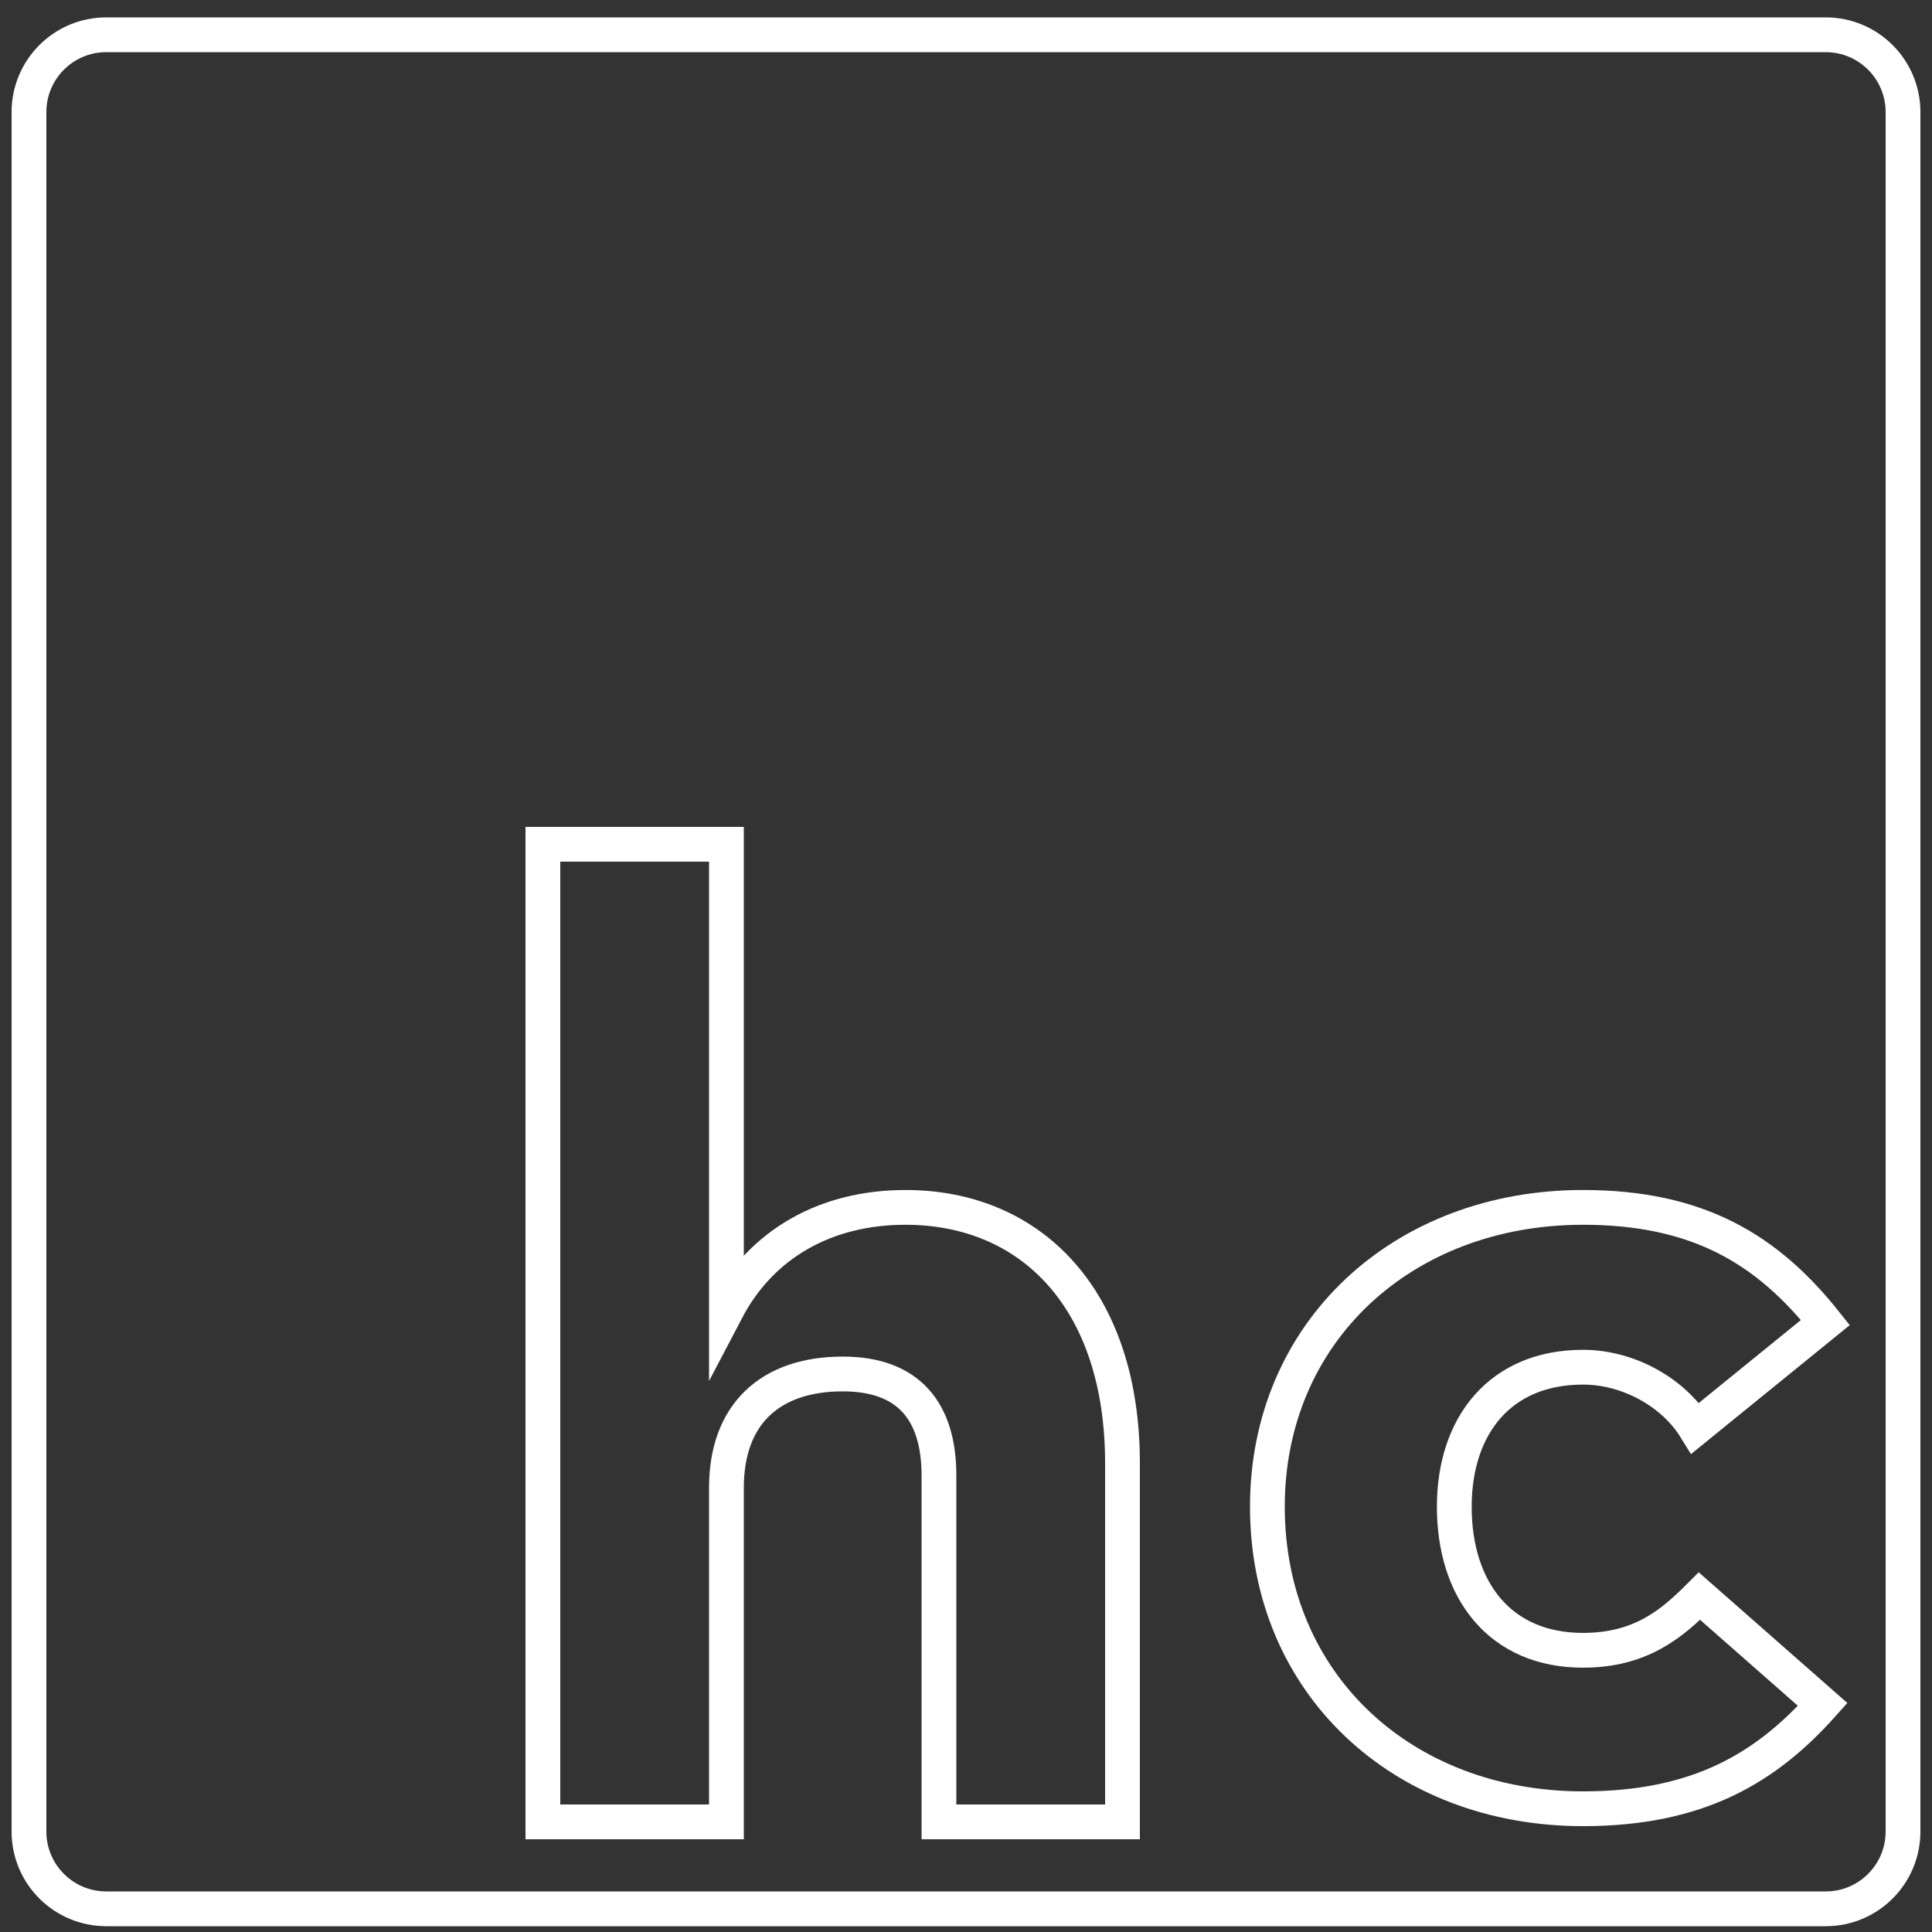 <?xml version="1.0" encoding="utf-8"?>
<!-- Generator: Adobe Illustrator 16.0.0, SVG Export Plug-In . SVG Version: 6.00 Build 0)  -->
<!DOCTYPE svg PUBLIC "-//W3C//DTD SVG 1.1//EN" "http://www.w3.org/Graphics/SVG/1.1/DTD/svg11.dtd">
<svg version="1.1" id="Layer_1" xmlns="http://www.w3.org/2000/svg" xmlns:xlink="http://www.w3.org/1999/xlink" x="0px" y="0px"
	 width="1000px" height="1000px" viewBox="0 0 1000 1000" enable-background="new 0 0 1000 1000" xml:space="preserve">
<rect x="0" y="0" width="1000" height="1000" fill="#333333" stroke="none"/>
<path fill="none" stroke="#FFFFFF" stroke-width="18" stroke-miterlimit="10" d="M985,58c0-22.091-17.908-40-40-40H55
	c-22.091,0-40,17.909-40,40v890c0,22.092,17.909,40,40,40h890c22.092,0,40-17.908,40-40V58z M581,943h-95V763.749
	c0-33.65-16.092-52.579-49.742-52.579c-37.856,0-60.258,21.031-60.258,58.888V943h-95V437h95v241.221
	c18-34.352,51.323-53.28,92.686-53.28C533.883,624.94,581,672.612,581,757.439V943z M819.34,854.185
	c30.146,0,46.27-14.021,60.29-28.043l63.796,56.084c-29.444,32.95-64.496,53.981-124.086,53.981
	c-93.239,0-163.345-64.497-163.345-156.334c0-90.436,70.105-154.933,163.345-154.933c59.59,0,95.343,21.732,125.488,59.59
	l-67.301,54.682c-11.217-18.228-34.352-31.547-58.188-31.547c-42.764,0-66.6,30.145-66.6,72.208
	C752.74,823.338,776.576,854.185,819.34,854.185z"/>
<g>
</g>
<g>
</g>
<g>
</g>
<g>
</g>
<g>
</g>
<g>
</g>
<g>
</g>
<g>
</g>
<g>
</g>
<g>
</g>
<g>
</g>
<g>
</g>
<g>
</g>
<g>
</g>
<g>
</g>
</svg>
